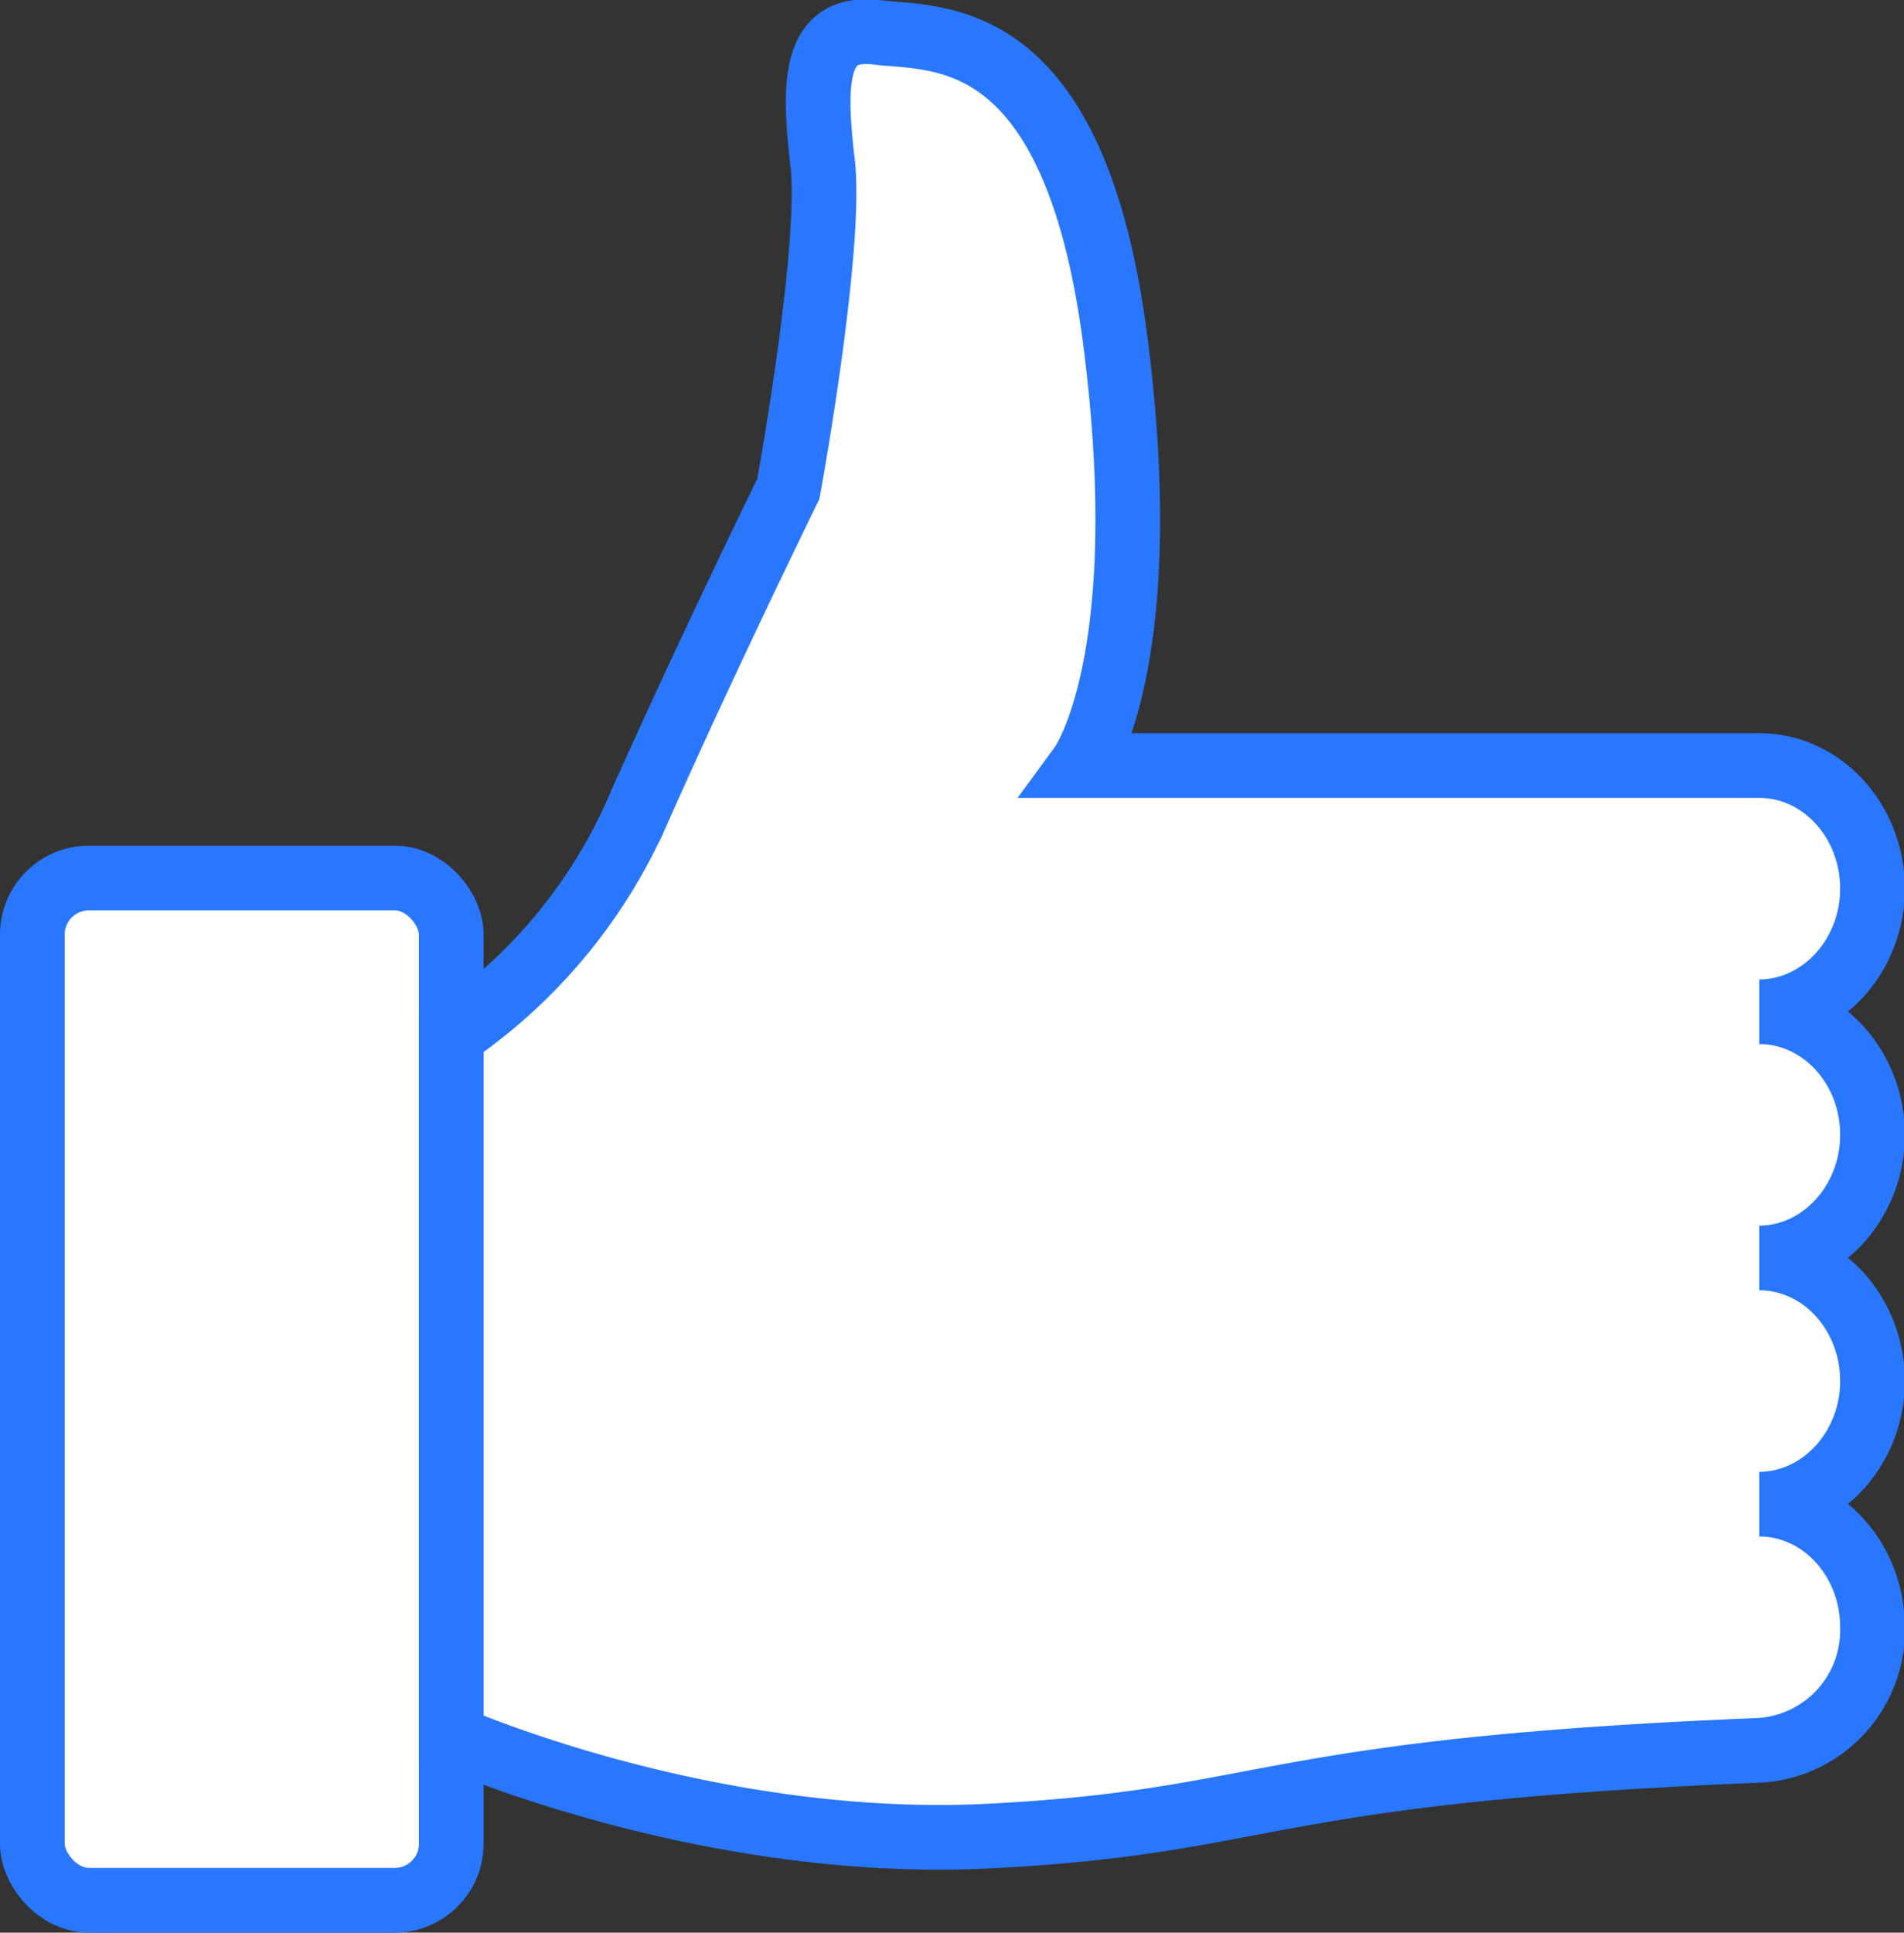 <svg xmlns="http://www.w3.org/2000/svg" viewBox="0 0 117.76 119.48"><rect x="0" y="0" width="117.76" height="119.48" fill="#333333" stroke="none"/><defs><style>.cls-1{fill:#fff;}.cls-2{fill:none;stroke:#2977ff;stroke-miterlimit:10;stroke-width:4px;}</style></defs><title>PouceBLANC</title><g id="Calque_2" data-name="Calque 2"><g id="Calque_1-2" data-name="Calque 1"><rect class="cls-1" x="2" y="55.03" width="25.91" height="63.2" rx="3.5" ry="3.5"/><path class="cls-1" d="M108.81,109a7.43,7.43,0,0,0,7-7.61h0c0-4.19-3.13-7.61-7-7.61,3.82,0,7-3.42,7-7.61h0c0-4.19-3.13-7.61-7-7.61,3.82,0,7-3.42,7-7.61h0c0-4.19-3.13-7.61-7-7.61,3.82,0,7-3.42,7-7.61h0c0-4.19-3.13-7.61-7-7.61H66.88S71.52,41.76,69,22,58,3.21,54.24,2.79s-4,2.74-3.37,8S48.77,31,48.77,31s-5.06,10.32-9.27,19.8a32.7,32.7,0,0,1-11.59,13.9v43.4s15.8,7,33.28,6.11S77.69,110.23,108.81,109Z"/><rect class="cls-2" x="2" y="54.28" width="25.91" height="63.2" rx="3.5" ry="3.5"/><path class="cls-2" d="M108.81,108.21a7.43,7.43,0,0,0,7-7.61h0c0-4.19-3.13-7.61-7-7.61,3.82,0,7-3.42,7-7.61h0c0-4.19-3.13-7.61-7-7.61,3.82,0,7-3.42,7-7.61h0c0-4.19-3.13-7.61-7-7.61,3.82,0,7-3.42,7-7.61h0c0-4.19-3.13-7.61-7-7.61H66.88S71.52,41,69,21.21,58,2.46,54.24,2s-4,2.74-3.37,8-2.11,20.22-2.11,20.22-5.06,10.32-9.27,19.8A32.7,32.7,0,0,1,27.91,64v43.4s15.8,7,33.28,6.11S77.69,109.47,108.81,108.21Z"/></g></g></svg>